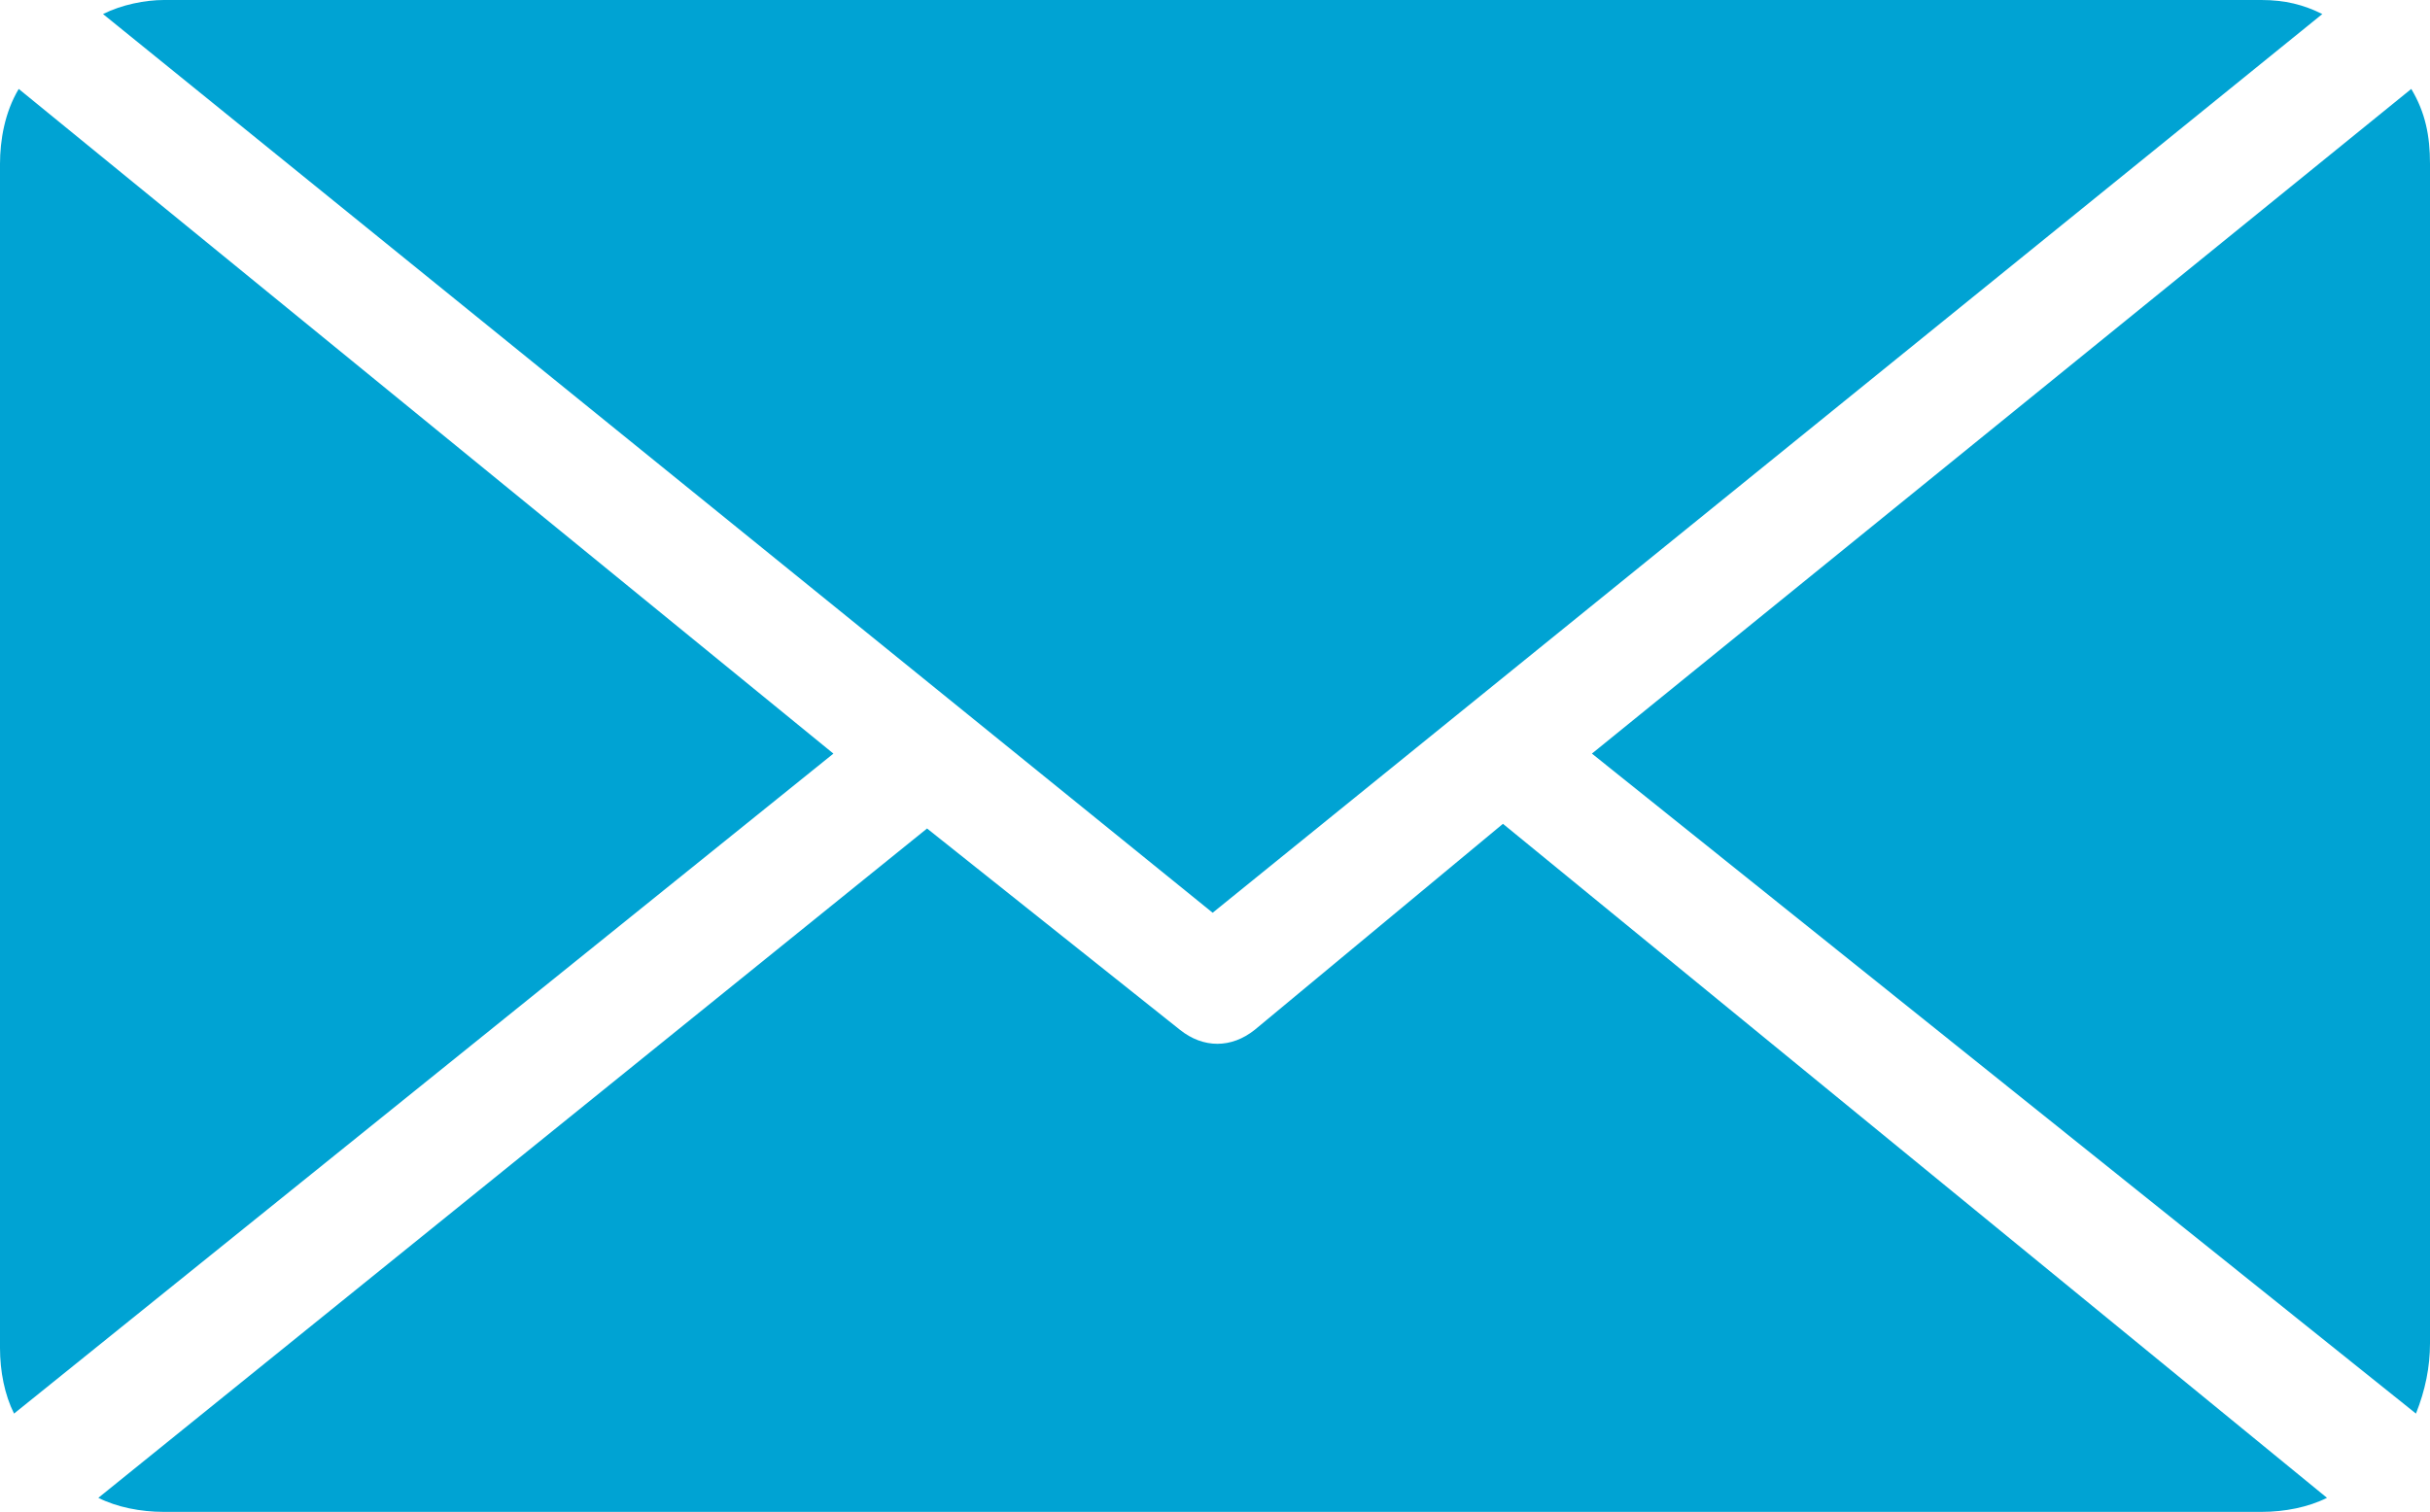 <?xml version="1.0" encoding="utf-8"?>
<!-- Generator: Adobe Illustrator 18.1.1, SVG Export Plug-In . SVG Version: 6.00 Build 0)  -->
<svg version="1.1" id="Слой_1" xmlns="http://www.w3.org/2000/svg" xmlns:xlink="http://www.w3.org/1999/xlink" x="0px" y="0px"
	 viewBox="0 0 51.9 32.3" enable-background="new 0 0 51.9 32.3" xml:space="preserve">
<g>
	<path fill-rule="evenodd" clip-rule="evenodd" fill="#00A3D3" d="M17.8,16.1L0.3,30.2C0.1,29.8,0,29.3,0,28.8V3.5
		C0,3,0.1,2.4,0.4,1.9L17.8,16.1z"/>
	<path fill-rule="evenodd" clip-rule="evenodd" fill="#00A3D3" d="M3.5,0h44.8c0.5,0,0.9,0.1,1.3,0.3L25.9,19.5L2.2,0.3
		C2.6,0.1,3.1,0,3.5,0L3.5,0z"/>
	<path fill-rule="evenodd" clip-rule="evenodd" fill="#00A3D3" d="M32.1,17.6L49.7,32c-0.4,0.2-0.9,0.3-1.4,0.3H3.5
		c-0.5,0-1-0.1-1.4-0.3l17.7-14.3l5.4,4.3c0.5,0.4,1.1,0.4,1.6,0L32.1,17.6z"/>
	<path fill-rule="evenodd" clip-rule="evenodd" fill="#00A3D3" d="M51.5,1.9c0.3,0.5,0.4,1,0.4,1.6v25.2c0,0.5-0.1,1-0.3,1.5
		L34,16.1L51.5,1.9z"/>
</g>
</svg>
